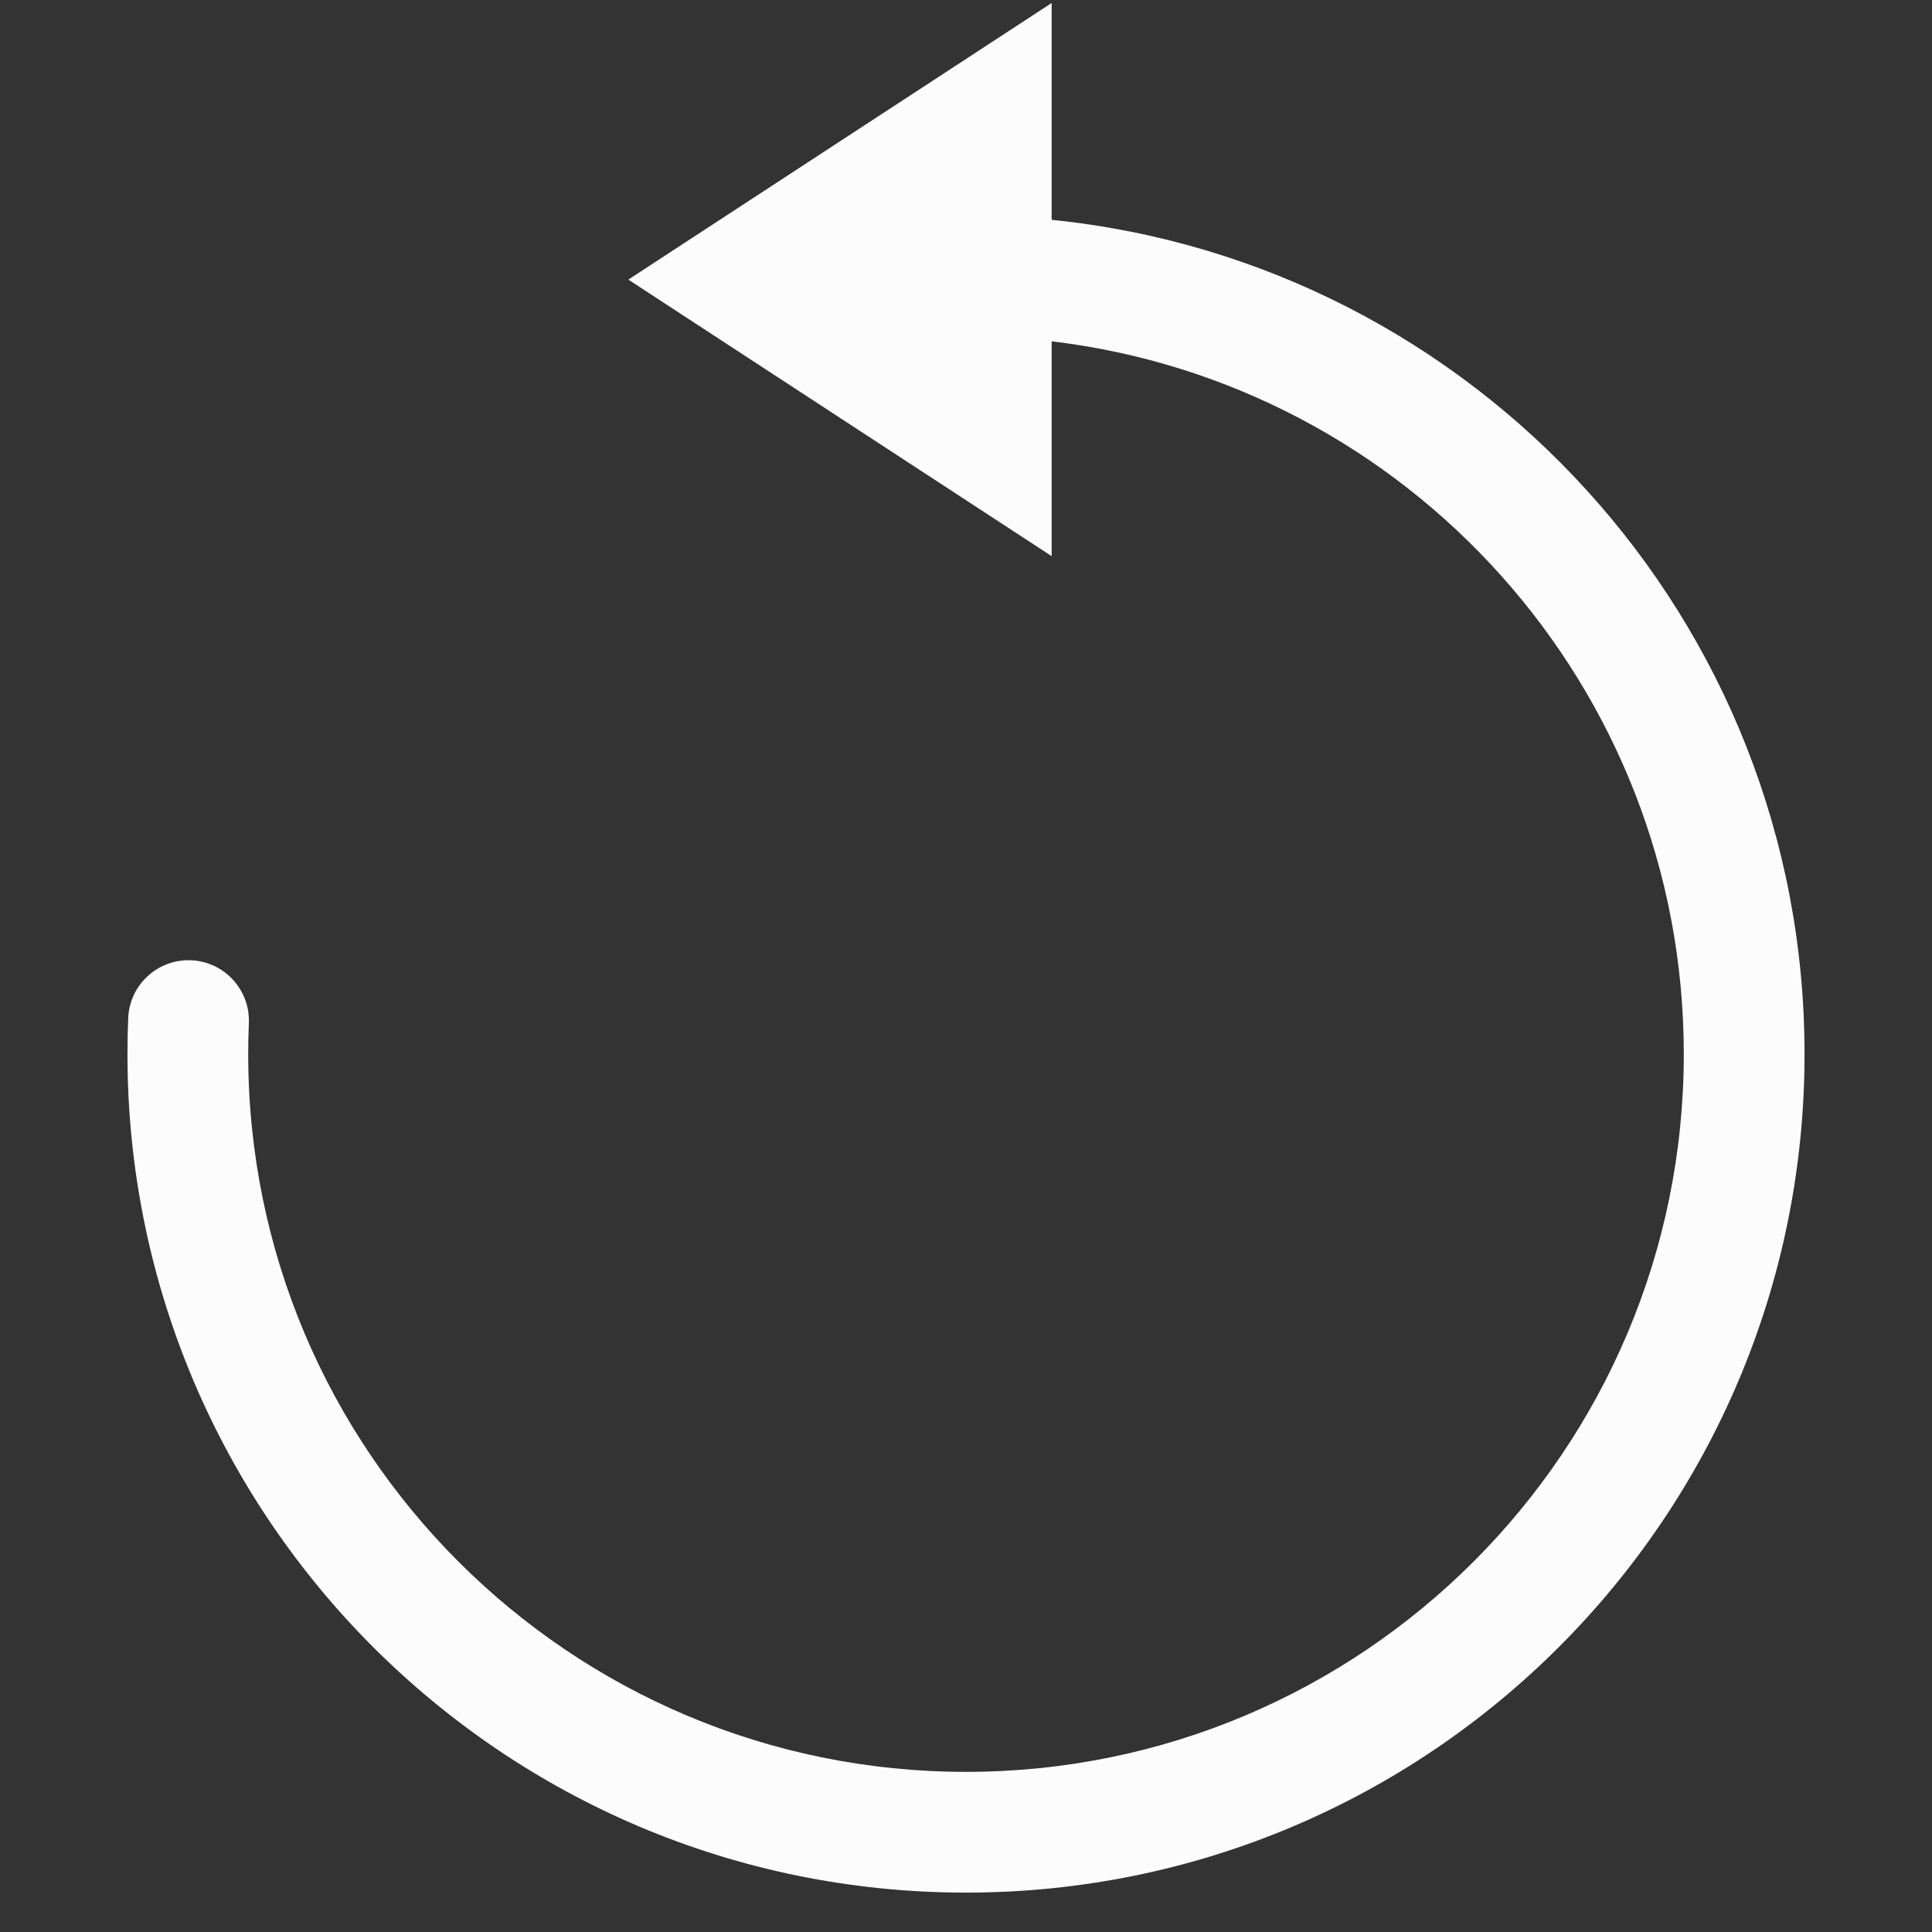 <svg xmlns="http://www.w3.org/2000/svg" width="36" height="36" viewBox="0 0 36 36"><rect x="0" y="0" width="36" height="36" fill="#333333" stroke="none"/><g fill="none" fill-rule="evenodd"><rect width="36" height="36"/><path fill="#FCFCFC" fill-rule="nonzero" d="M19.596,0.056 L19.596,4.096 C27.476,4.896 33.625,11.55 33.625,19.641 C33.625,28.27 26.629,35.266 18,35.266 C9.371,35.266 2.375,28.27 2.375,19.641 C2.375,19.417 2.38,19.193 2.389,18.97 C2.415,18.349 2.94,17.867 3.561,17.893 C4.181,17.92 4.663,18.444 4.637,19.065 C4.629,19.256 4.625,19.448 4.625,19.641 C4.625,27.028 10.613,33.016 18,33.016 C25.387,33.016 31.375,27.028 31.375,19.641 C31.375,12.794 26.231,7.149 19.596,6.36 L19.596,10.363 L11.708,5.21 L19.596,0.056 Z"/></g></svg>
